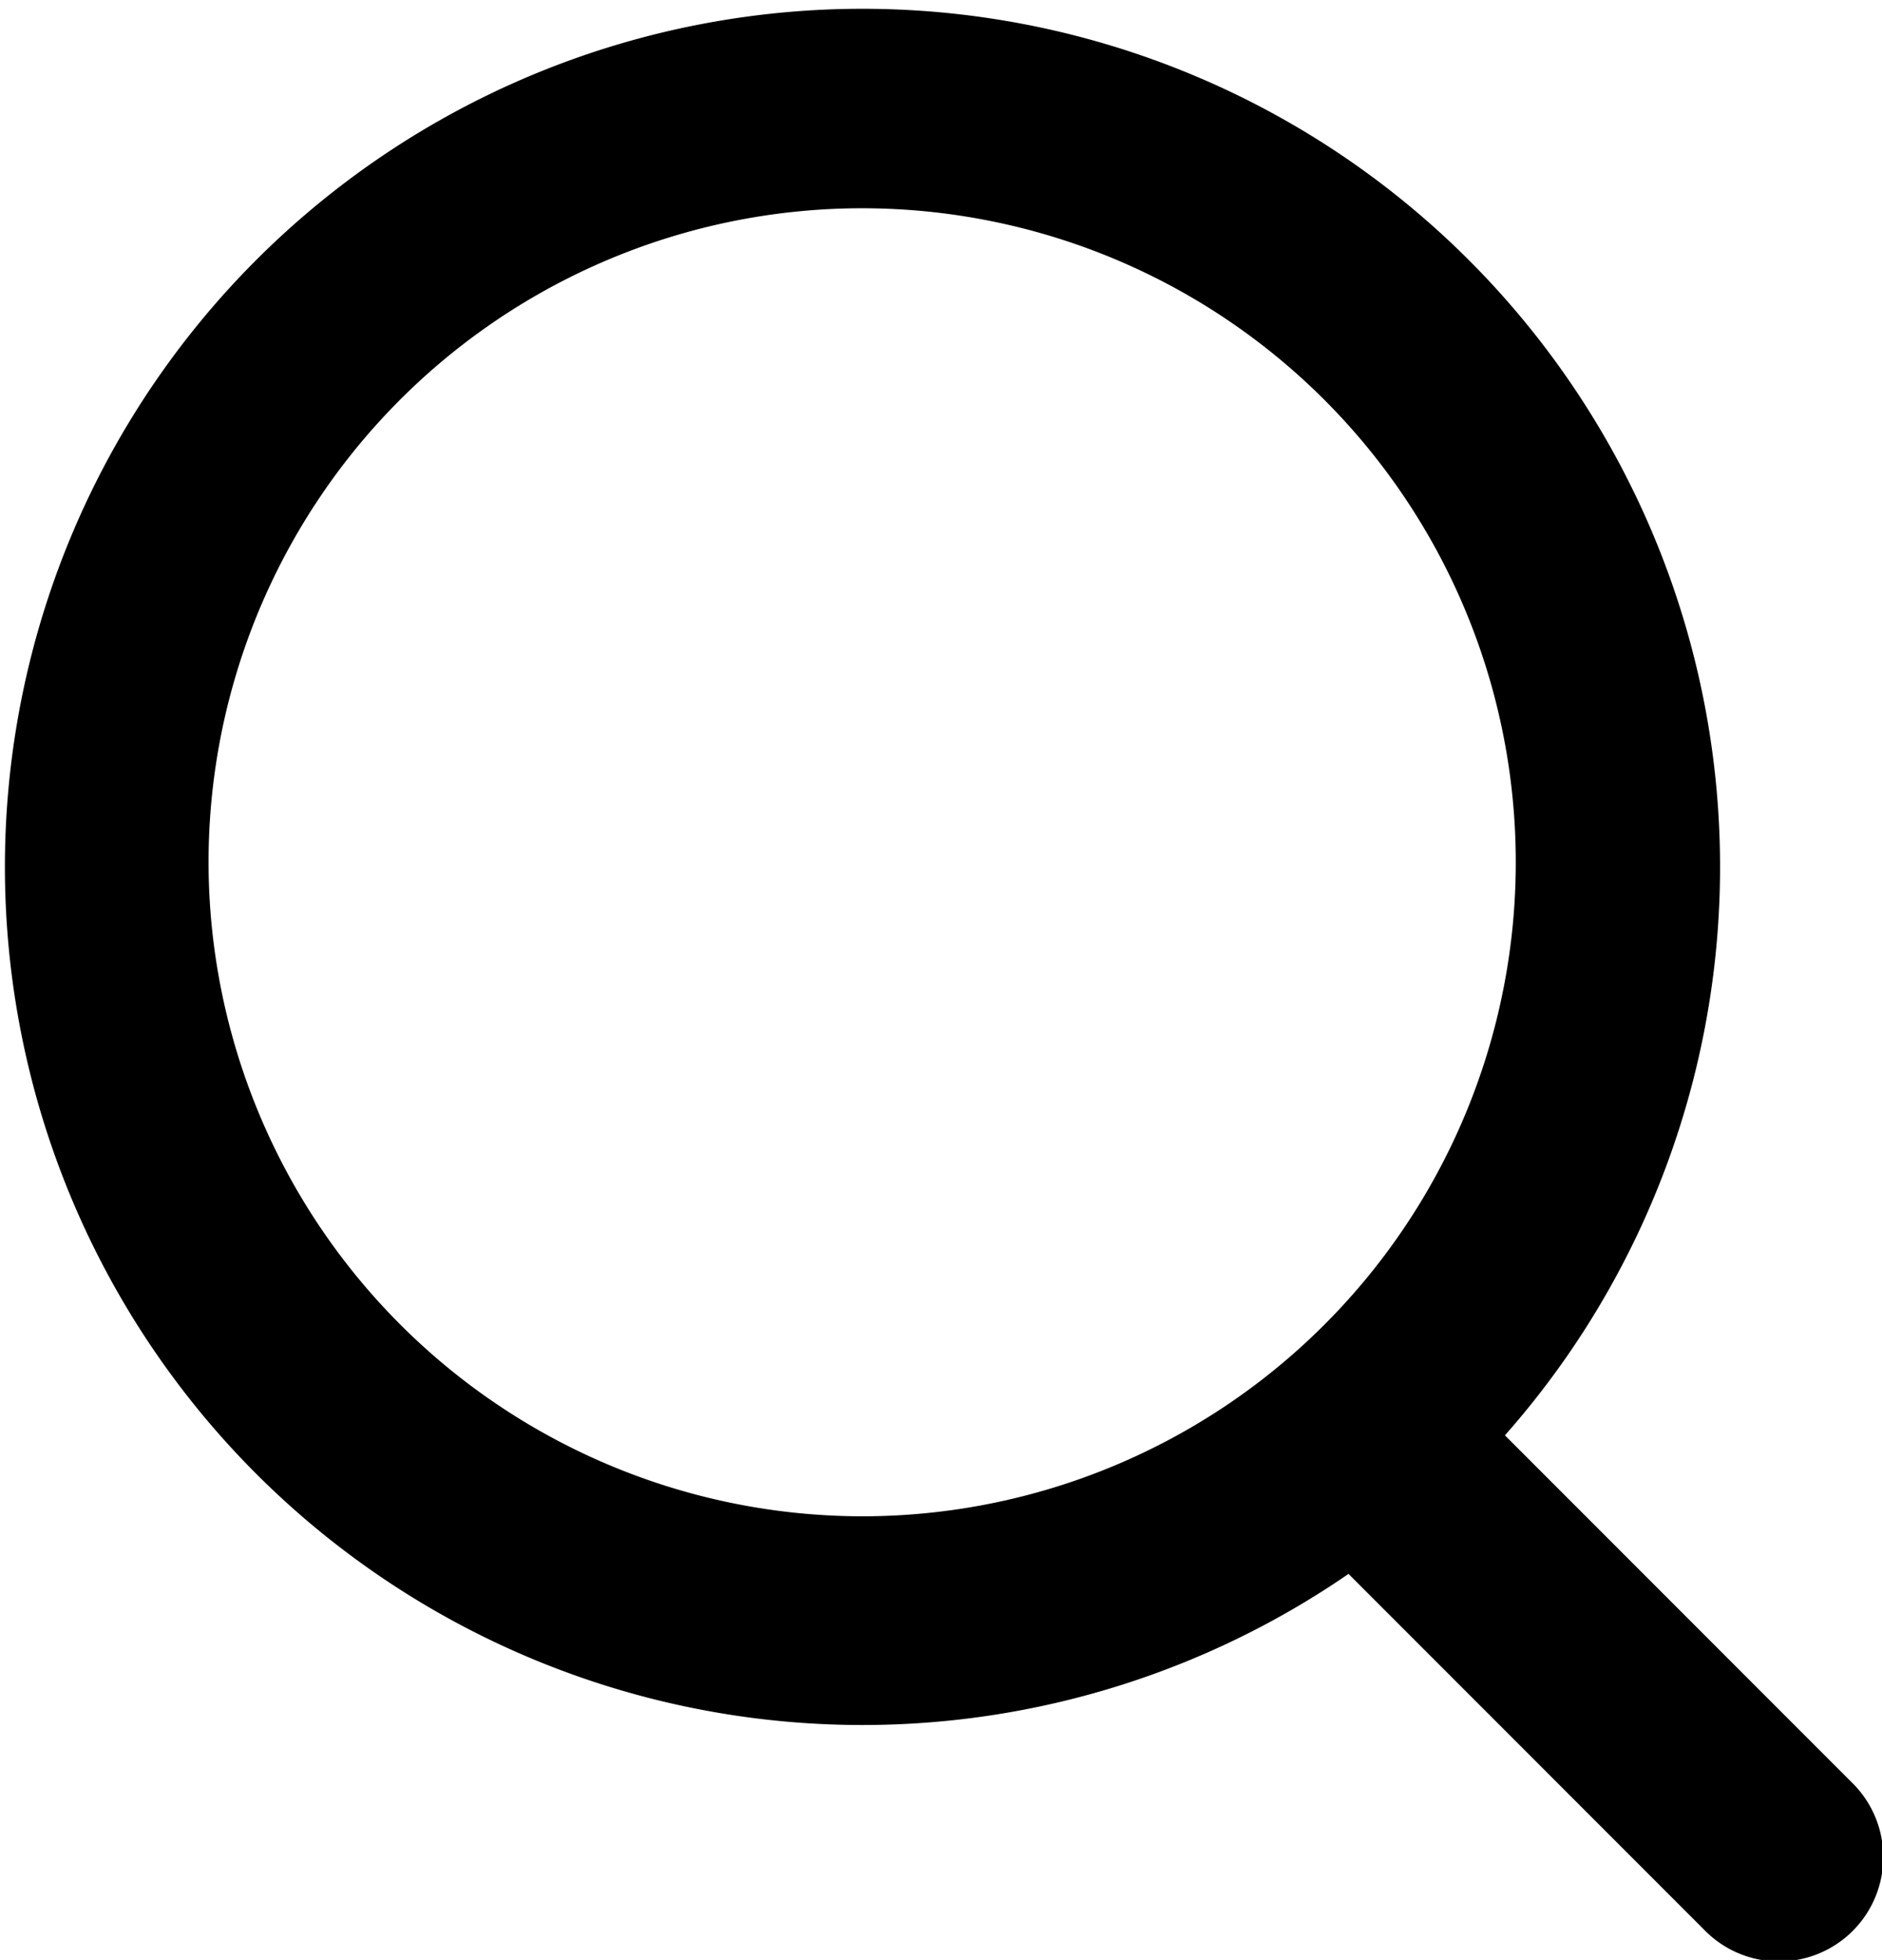<svg xmlns="http://www.w3.org/2000/svg" viewBox="0 0 45.12 46.96"><title>search</title><g id="16e813b2-2684-4880-9847-e3d9d5bd2afa" data-name="圖層 2"><g id="705779f3-f3ed-46c6-87be-f8bbaf1fe548" data-name="圖層 1"><path d="M44.39,42.7l-8.31-8.31a20.56,20.56,0,1,0-3.75,3.32l8.52,8.52a2.5,2.5,0,1,0,3.54-3.53ZM5,20.67A15.67,15.67,0,1,1,20.67,36.33,15.69,15.69,0,0,1,5,20.67Z"/></g></g></svg>